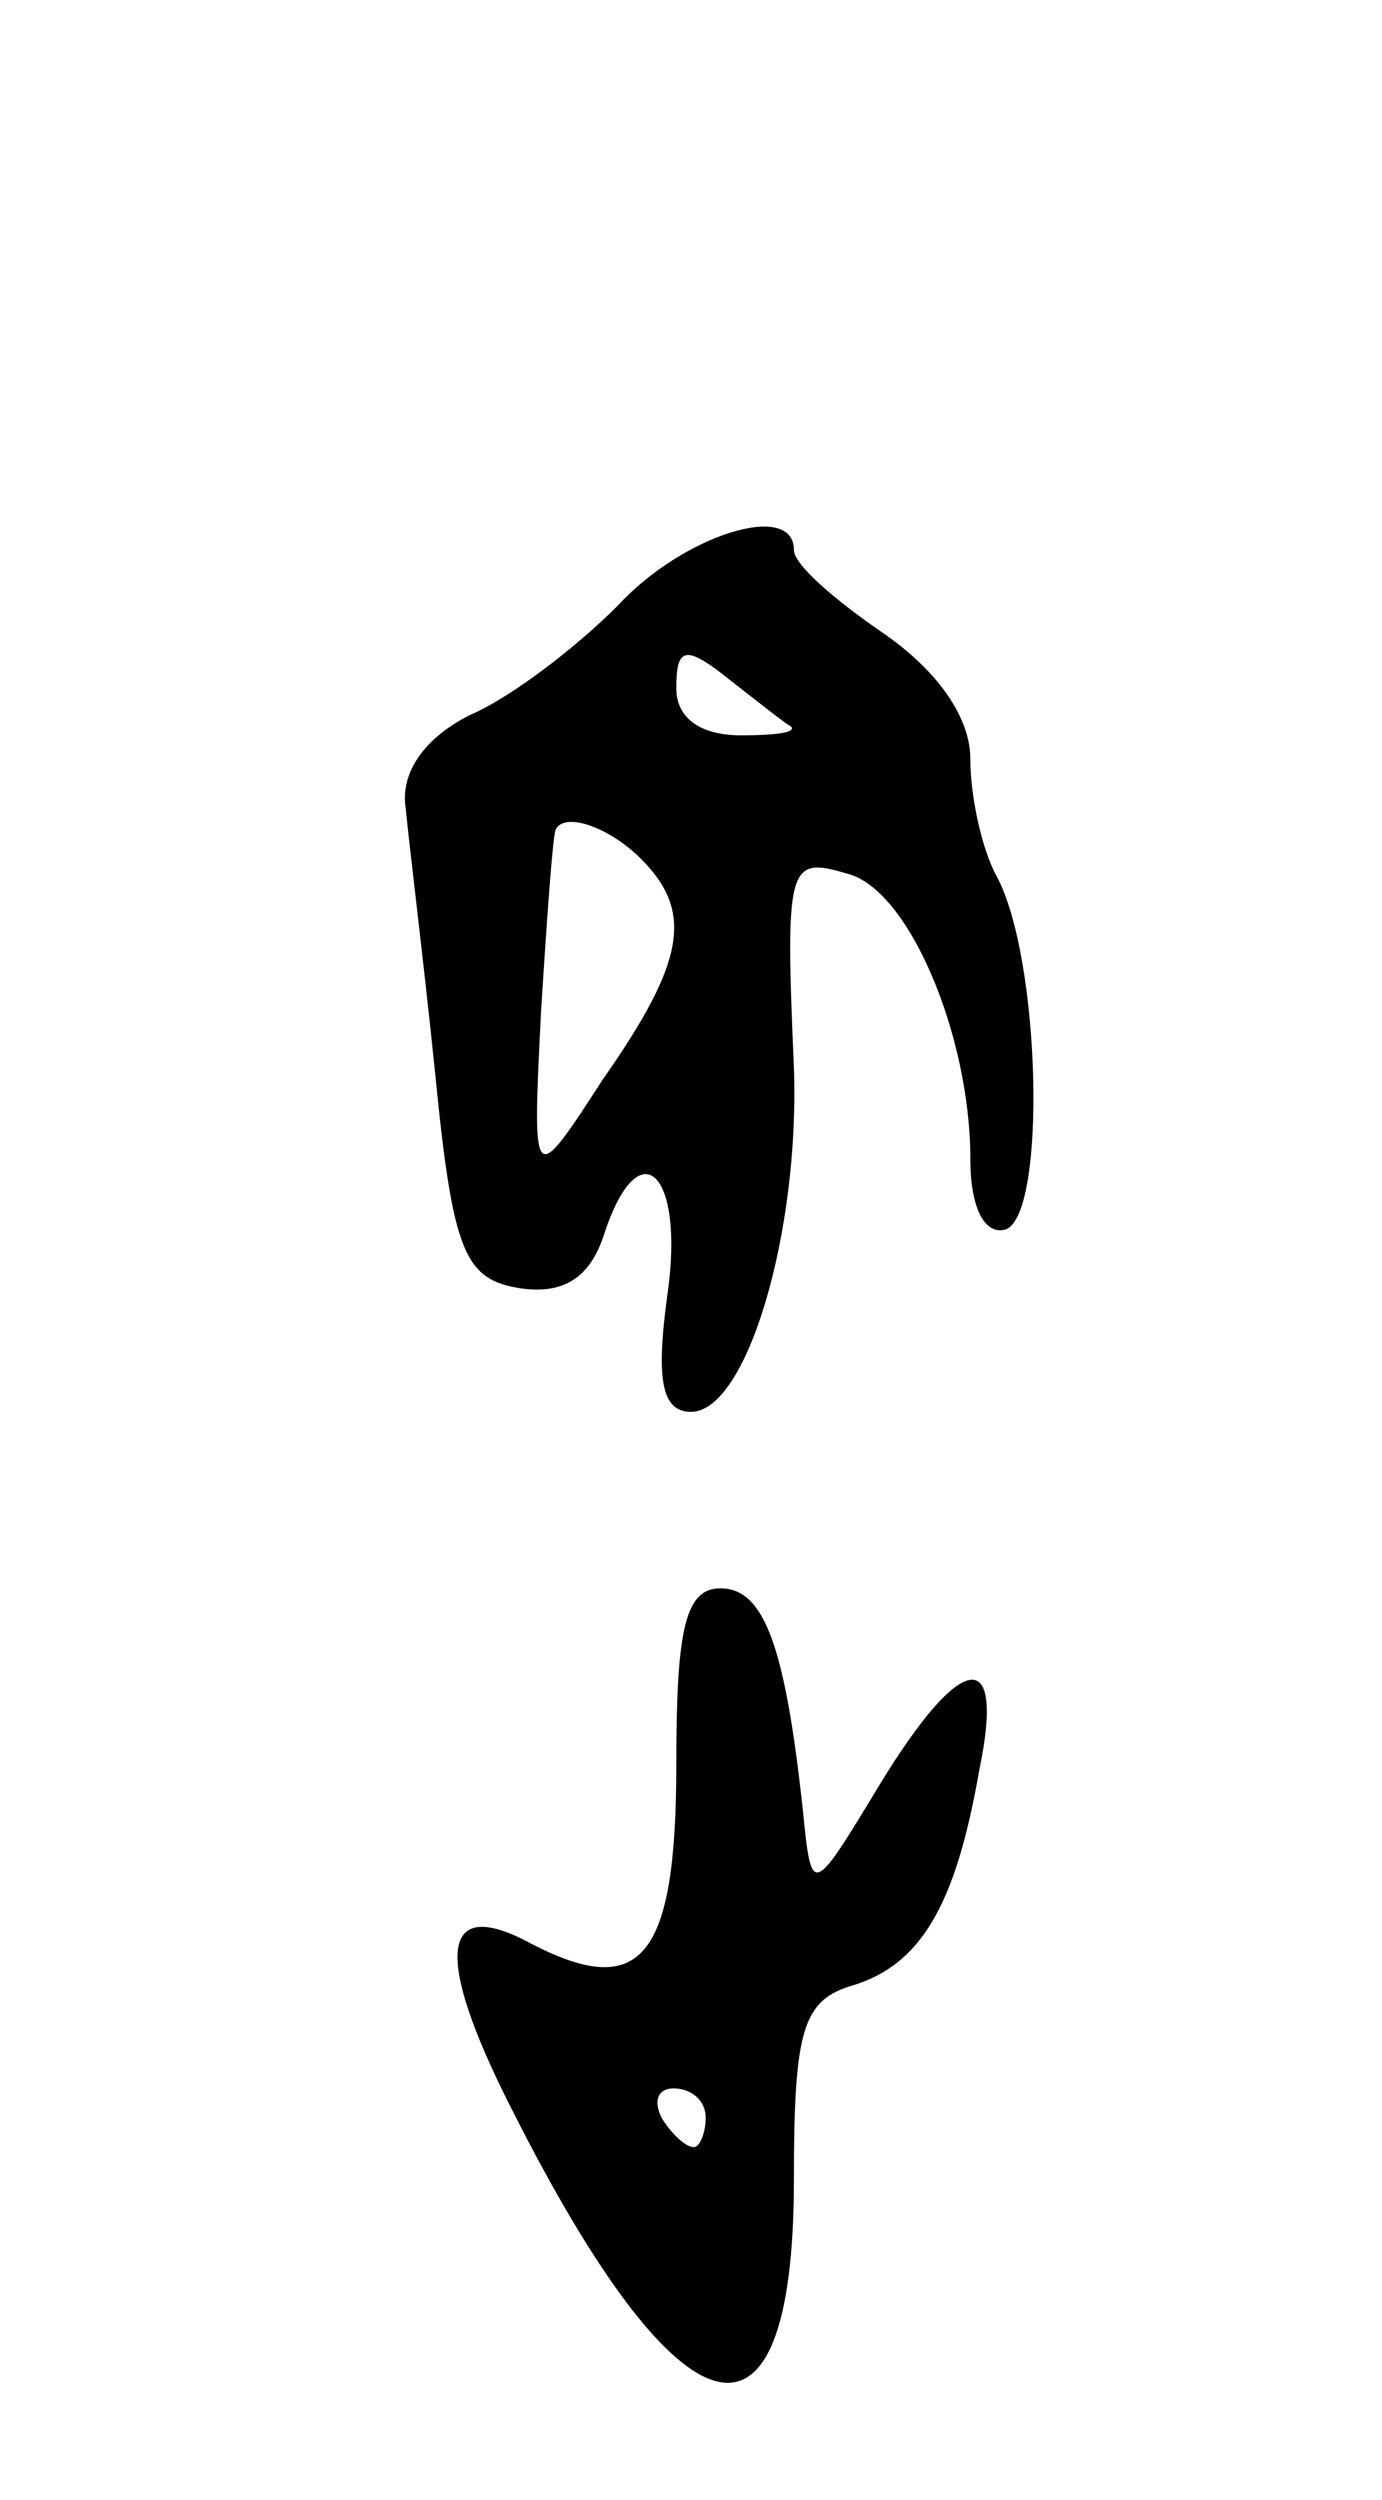 <svg version="1.0" xmlns="http://www.w3.org/2000/svg"
 width="47pt" height="85pt" viewBox="0 0 47 85"
 preserveAspectRatio="xMidYMid meet">
<g transform="translate(0,85) scale(0.1,-0.1)"
fill="#000000" stroke="none">
<path d="M210 644 c-14 -14 -36 -31 -50 -37 -16 -8 -24 -20 -22 -32 1 -11 6
-51 10 -90 6 -61 10 -70 29 -73 14 -2 23 3 28 17 12 38 28 23 22 -19 -4 -29
-2 -40 8 -40 19 0 37 61 35 117 -3 69 -2 72 18 66 21 -5 42 -55 42 -97 0 -17
5 -26 12 -24 14 5 12 92 -3 120 -5 9 -9 27 -9 40 0 14 -11 30 -30 43 -16 11
-30 23 -30 28 0 17 -38 5 -60 -19z m59 -41 c2 -2 -5 -3 -17 -3 -14 0 -22 6
-22 16 0 14 3 15 18 3 9 -7 19 -15 21 -16z m-51 -45 c18 -18 15 -35 -13 -75
-24 -37 -24 -37 -21 23 2 32 4 60 5 62 3 6 18 1 29 -10z"/>
<path d="M230 250 c0 -66 -12 -80 -49 -61 -31 17 -34 -3 -7 -56 58 -115 96
-124 96 -24 0 51 3 61 20 66 23 7 35 27 43 73 9 43 -6 41 -34 -5 -23 -38 -23
-38 -26 -8 -6 55 -13 75 -28 75 -12 0 -15 -14 -15 -60z m10 -120 c0 -5 -2 -10
-4 -10 -3 0 -8 5 -11 10 -3 6 -1 10 4 10 6 0 11 -4 11 -10z"/>
</g>
</svg>
